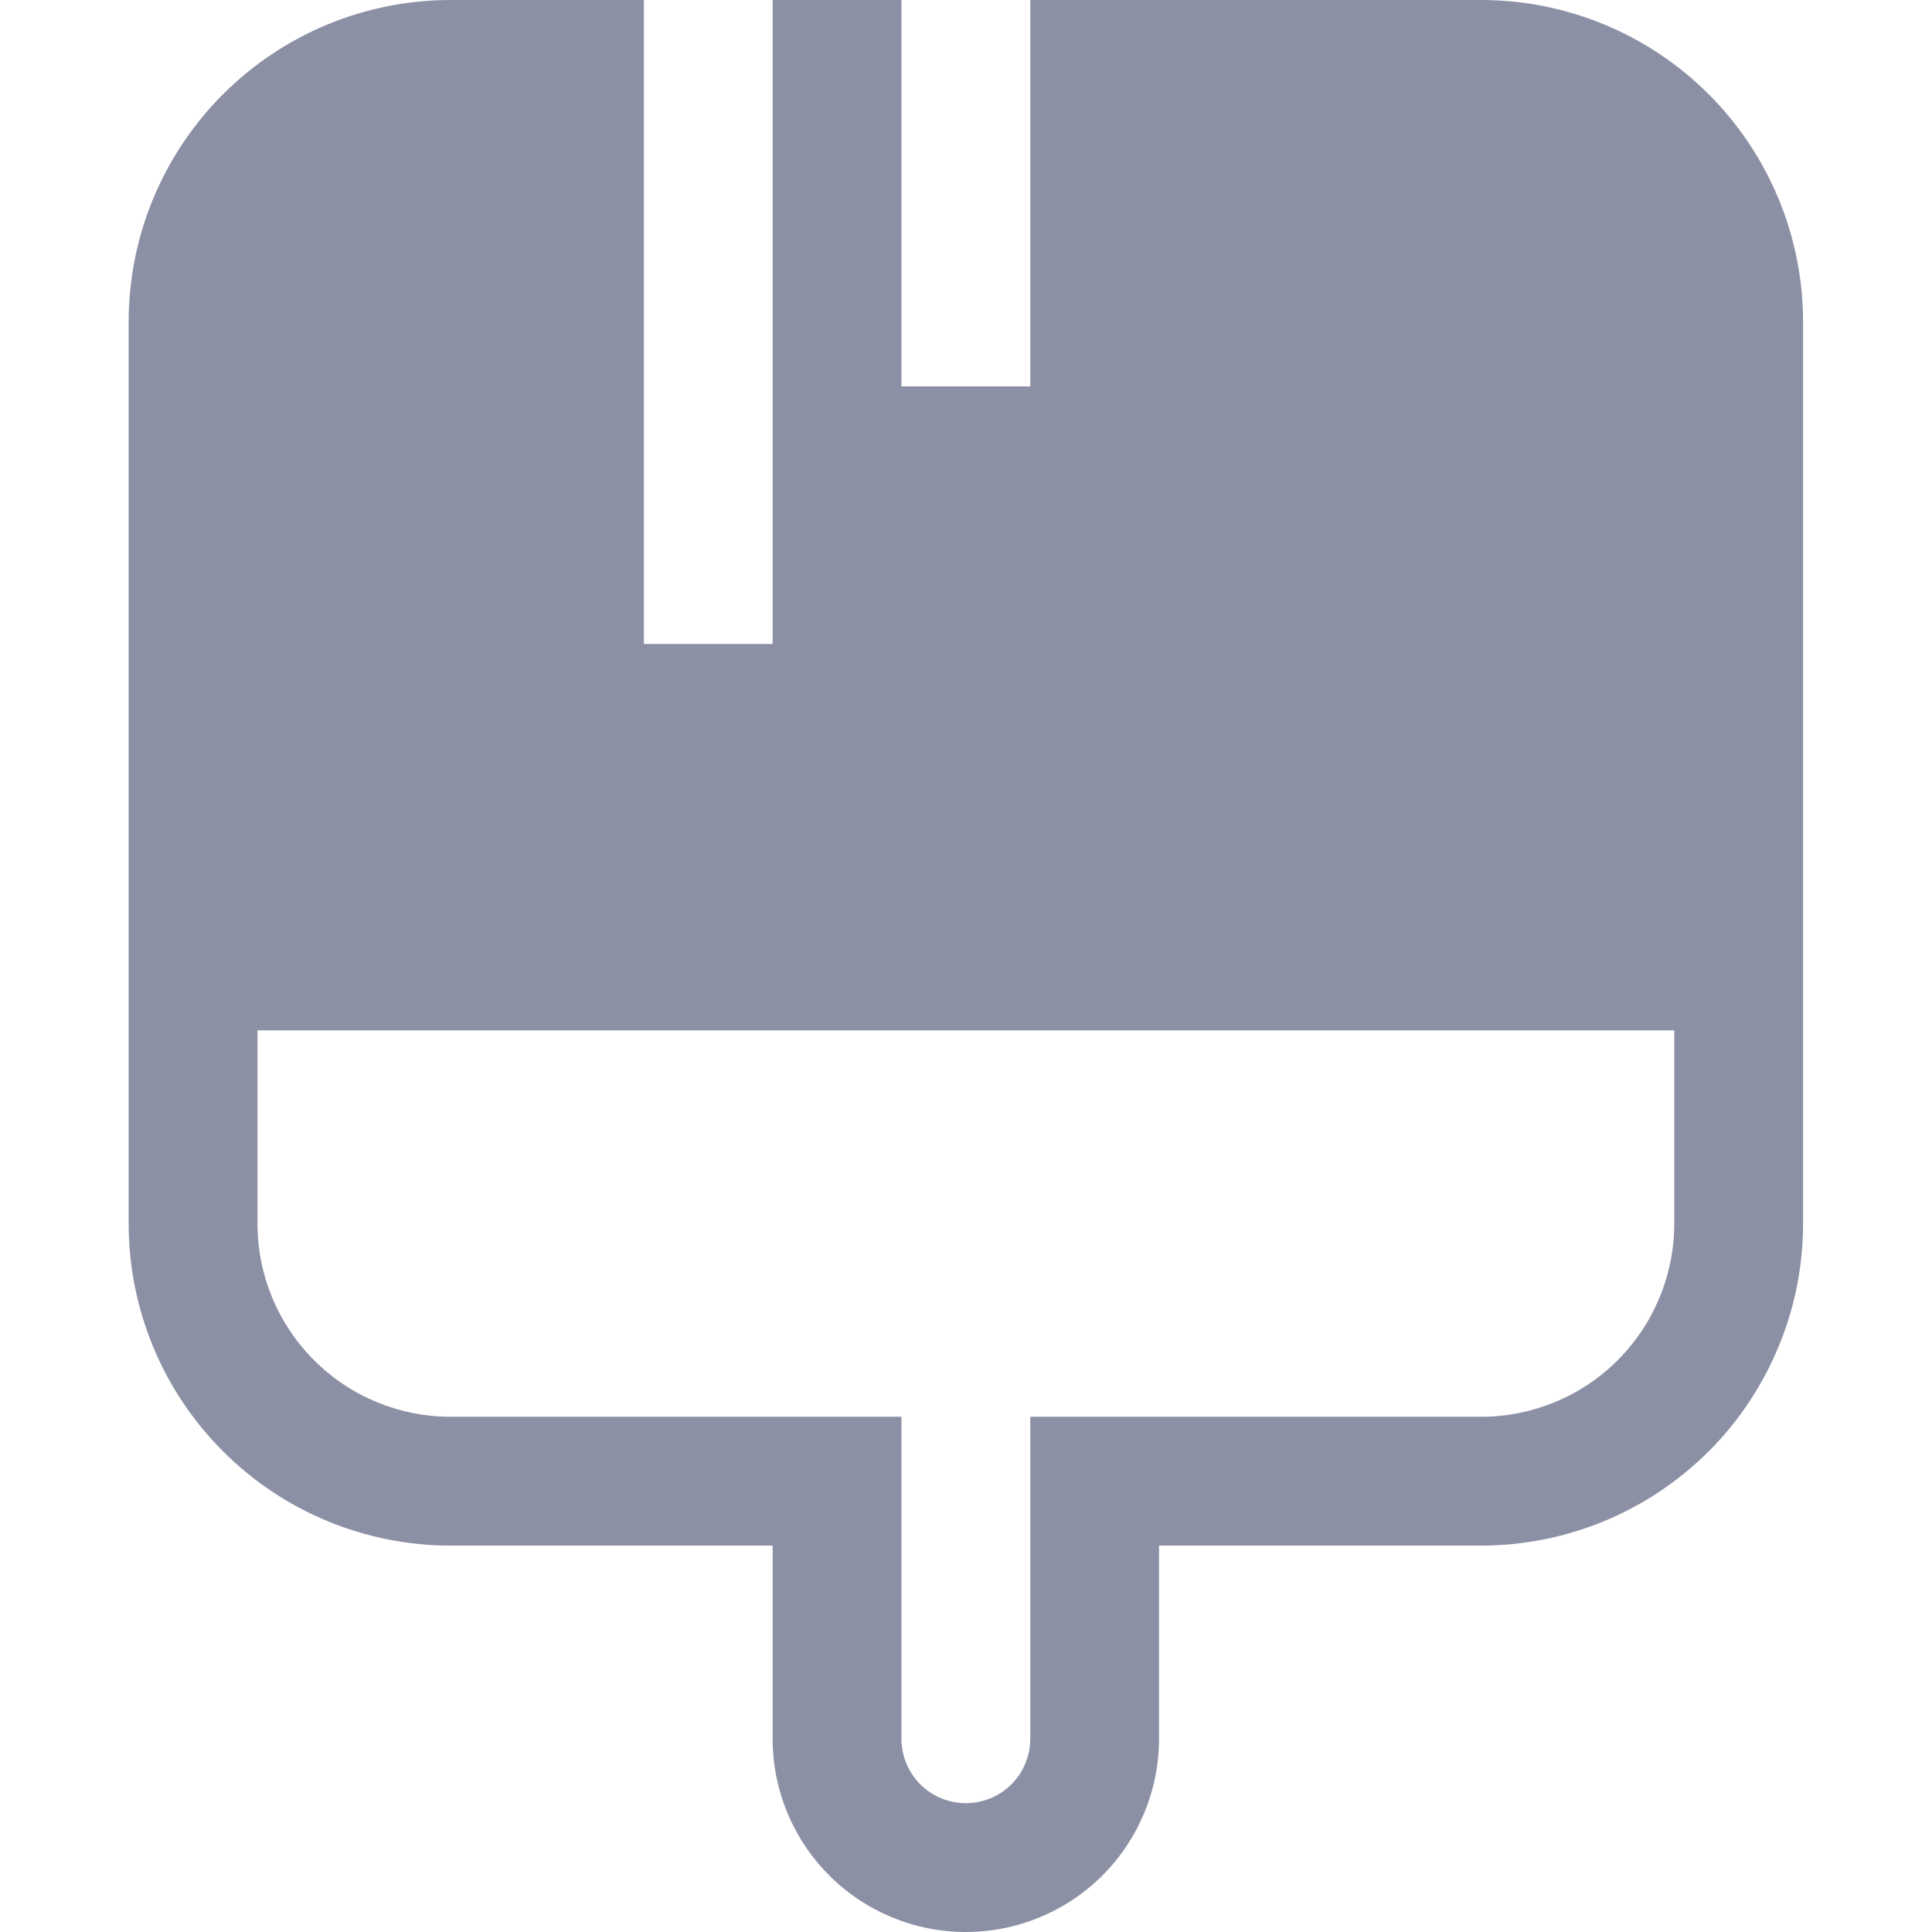 <svg width="22" height="22" viewBox="0 0 22 22" fill="none" xmlns="http://www.w3.org/2000/svg">
<path fill-rule="evenodd" clip-rule="evenodd" d="M1.465 3.667C1.465 2.694 1.851 1.762 2.539 1.074C3.226 0.386 4.159 0 5.132 0L7.332 0V7.333H8.798V0H10.265V4.4H11.732V0H16.865C17.837 0 18.77 0.386 19.458 1.074C20.145 1.762 20.532 2.694 20.532 3.667V13.933C20.532 14.415 20.437 14.892 20.252 15.336C20.068 15.781 19.798 16.186 19.458 16.526C19.117 16.866 18.713 17.137 18.268 17.321C17.823 17.505 17.346 17.6 16.865 17.6H13.198V19.8C13.198 20.384 12.966 20.943 12.554 21.356C12.141 21.768 11.582 22 10.998 22C10.415 22 9.855 21.768 9.443 21.356C9.03 20.943 8.798 20.384 8.798 19.8V17.6H5.132C4.159 17.6 3.226 17.214 2.539 16.526C1.851 15.838 1.465 14.906 1.465 13.933V3.667ZM2.932 11.733V13.933C2.932 14.517 3.163 15.076 3.576 15.489C3.988 15.902 4.548 16.133 5.132 16.133H10.265V19.8C10.265 19.994 10.342 20.181 10.48 20.319C10.617 20.456 10.804 20.533 10.998 20.533C11.193 20.533 11.379 20.456 11.517 20.319C11.654 20.181 11.732 19.994 11.732 19.8V16.133H16.865C17.448 16.133 18.008 15.902 18.421 15.489C18.833 15.076 19.065 14.517 19.065 13.933V11.733H2.932Z" fill="#8C90A5"/>
</svg>
